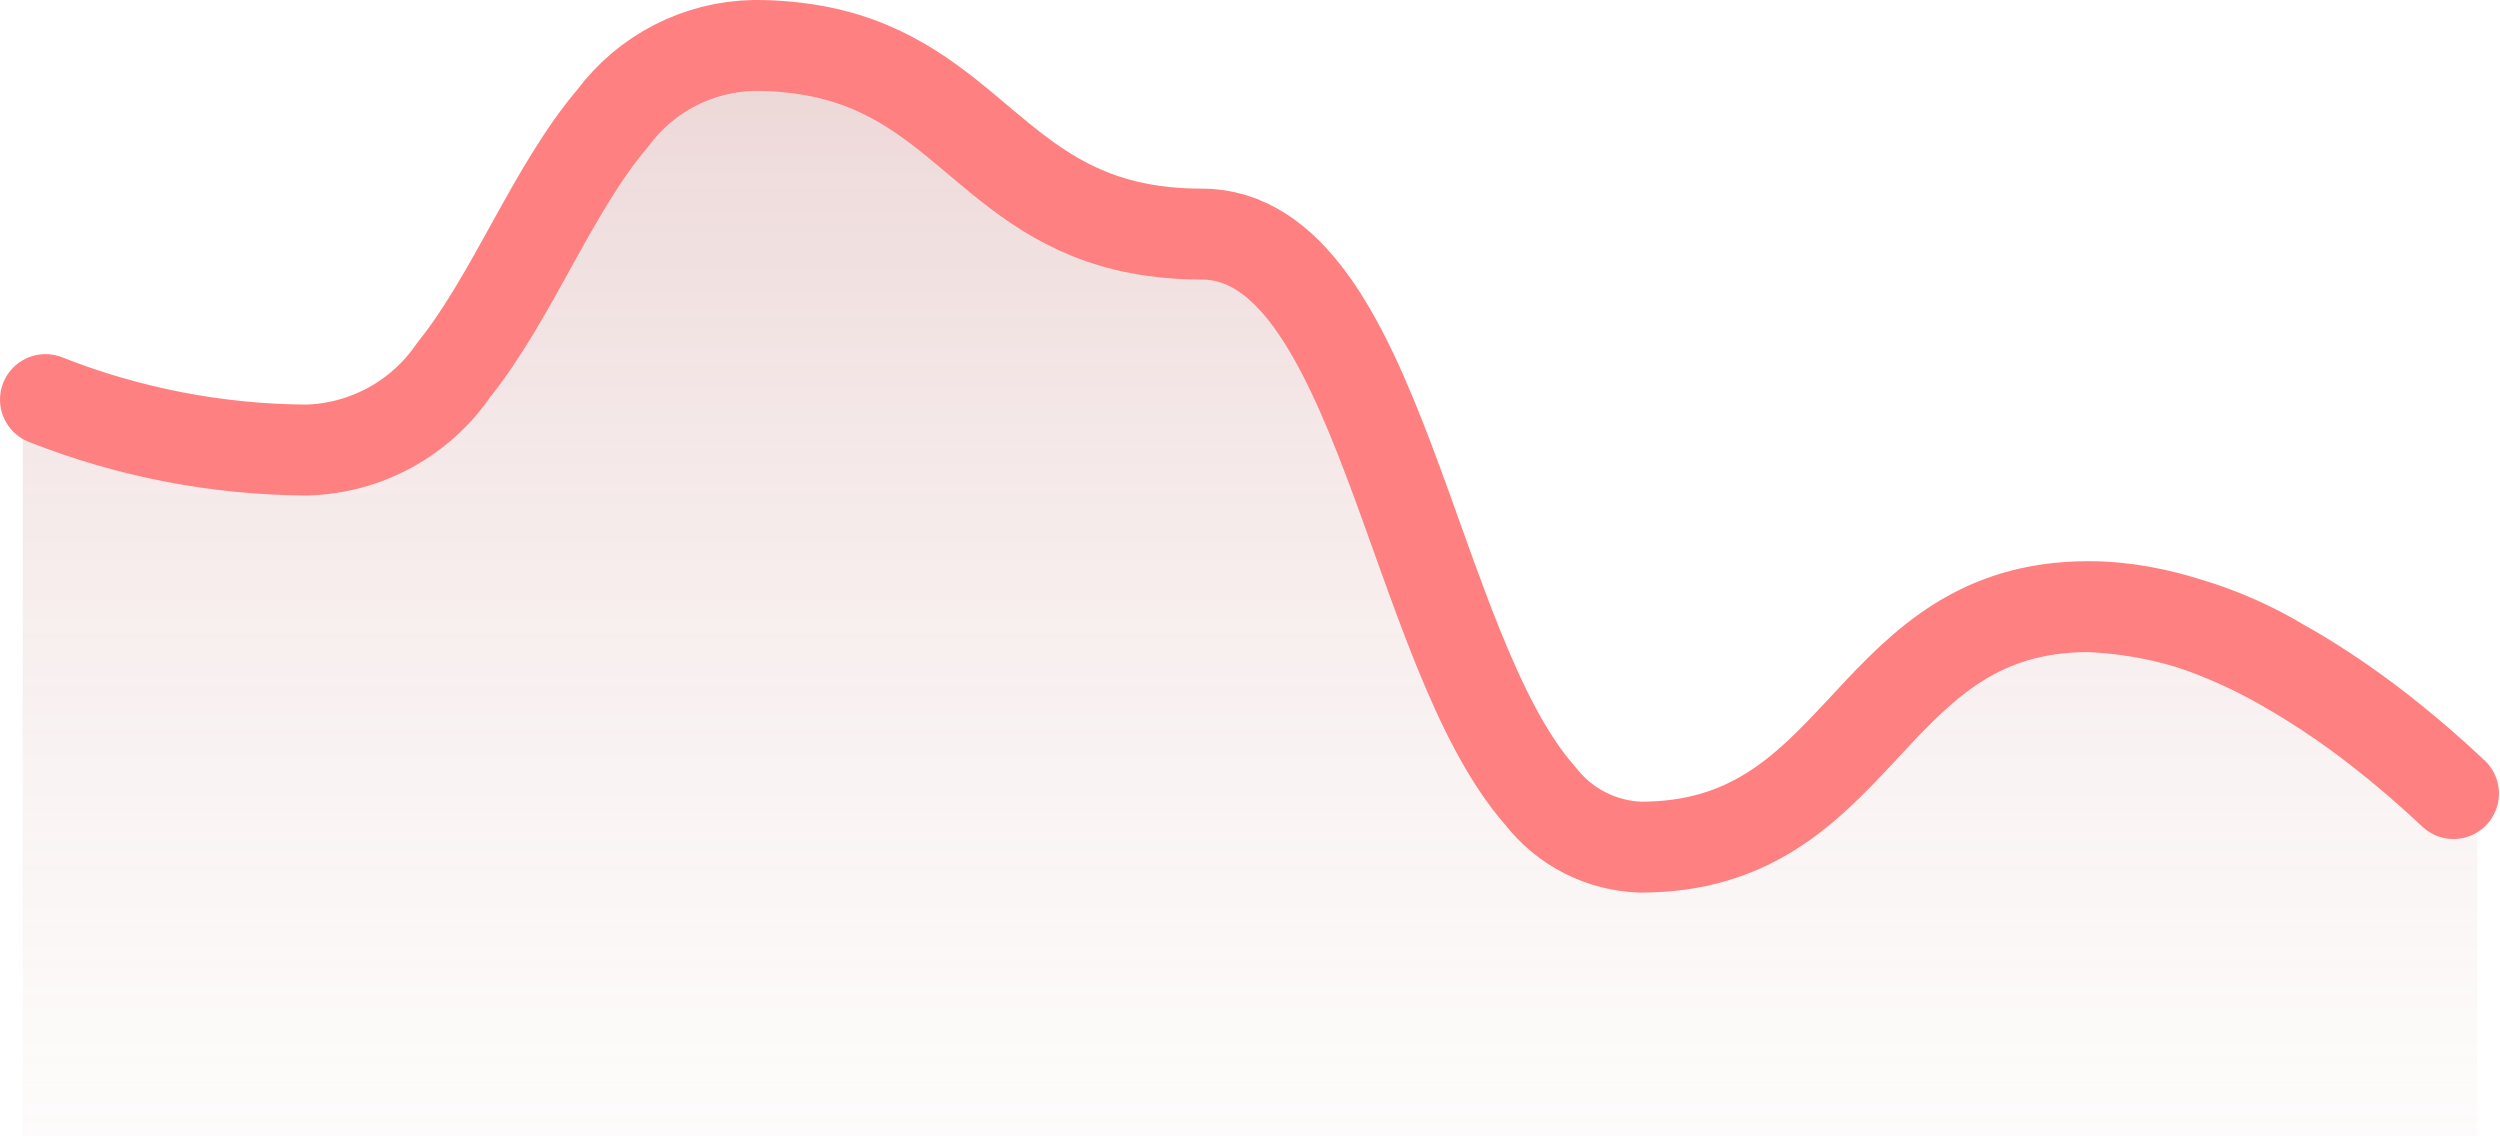 <svg width="55" height="25" viewBox="0 0 55 25" fill="none" xmlns="http://www.w3.org/2000/svg">
<path d="M7 10L0.5 9V25H54.5V18L46.5 13.5L42.5 15.5L35 19L29 7L22 3L16.5 1L14.5 2L11 8L7 10Z" fill="url(#paint0_linear_8_41)"/>
<path d="M45.947 13.346C49.024 13.346 52.102 15.695 53.977 17.458Z" fill="black"/>
<path d="M52.717 16.354C51.93 15.706 51.089 15.126 50.203 14.622C48.915 13.844 47.451 13.405 45.947 13.346M45.947 13.346C45.793 13.346 45.639 13.351 45.486 13.362C41.018 13.682 40.865 18.637 36.1 18.637C35.672 18.624 35.252 18.517 34.871 18.323C34.489 18.129 34.155 17.853 33.892 17.515C31.027 14.28 30.336 5.15 26.435 5.15C26.084 5.151 25.734 5.128 25.387 5.08C21.945 4.603 21.267 1.796 18.039 1.138C17.561 1.043 17.075 0.997 16.588 1C15.984 1.011 15.39 1.16 14.853 1.436C14.315 1.711 13.848 2.107 13.487 2.591C12.157 4.151 11.278 6.526 9.98 8.141C9.618 8.67 9.135 9.105 8.572 9.411C8.009 9.717 7.381 9.885 6.74 9.901C4.774 9.889 2.828 9.513 1 8.791M45.947 13.346C49.024 13.346 52.102 15.695 53.977 17.458" stroke="#FF8080" stroke-width="2" stroke-linecap="round" stroke-linejoin="round"/>
<defs>
<linearGradient id="paint0_linear_8_41" x1="27.5" y1="1" x2="27.5" y2="36" gradientUnits="userSpaceOnUse">
<stop stop-color="#C68080" stop-opacity="0.322"/>
<stop offset="1" stop-color="white" stop-opacity="0"/>
</linearGradient>
</defs>
</svg>
